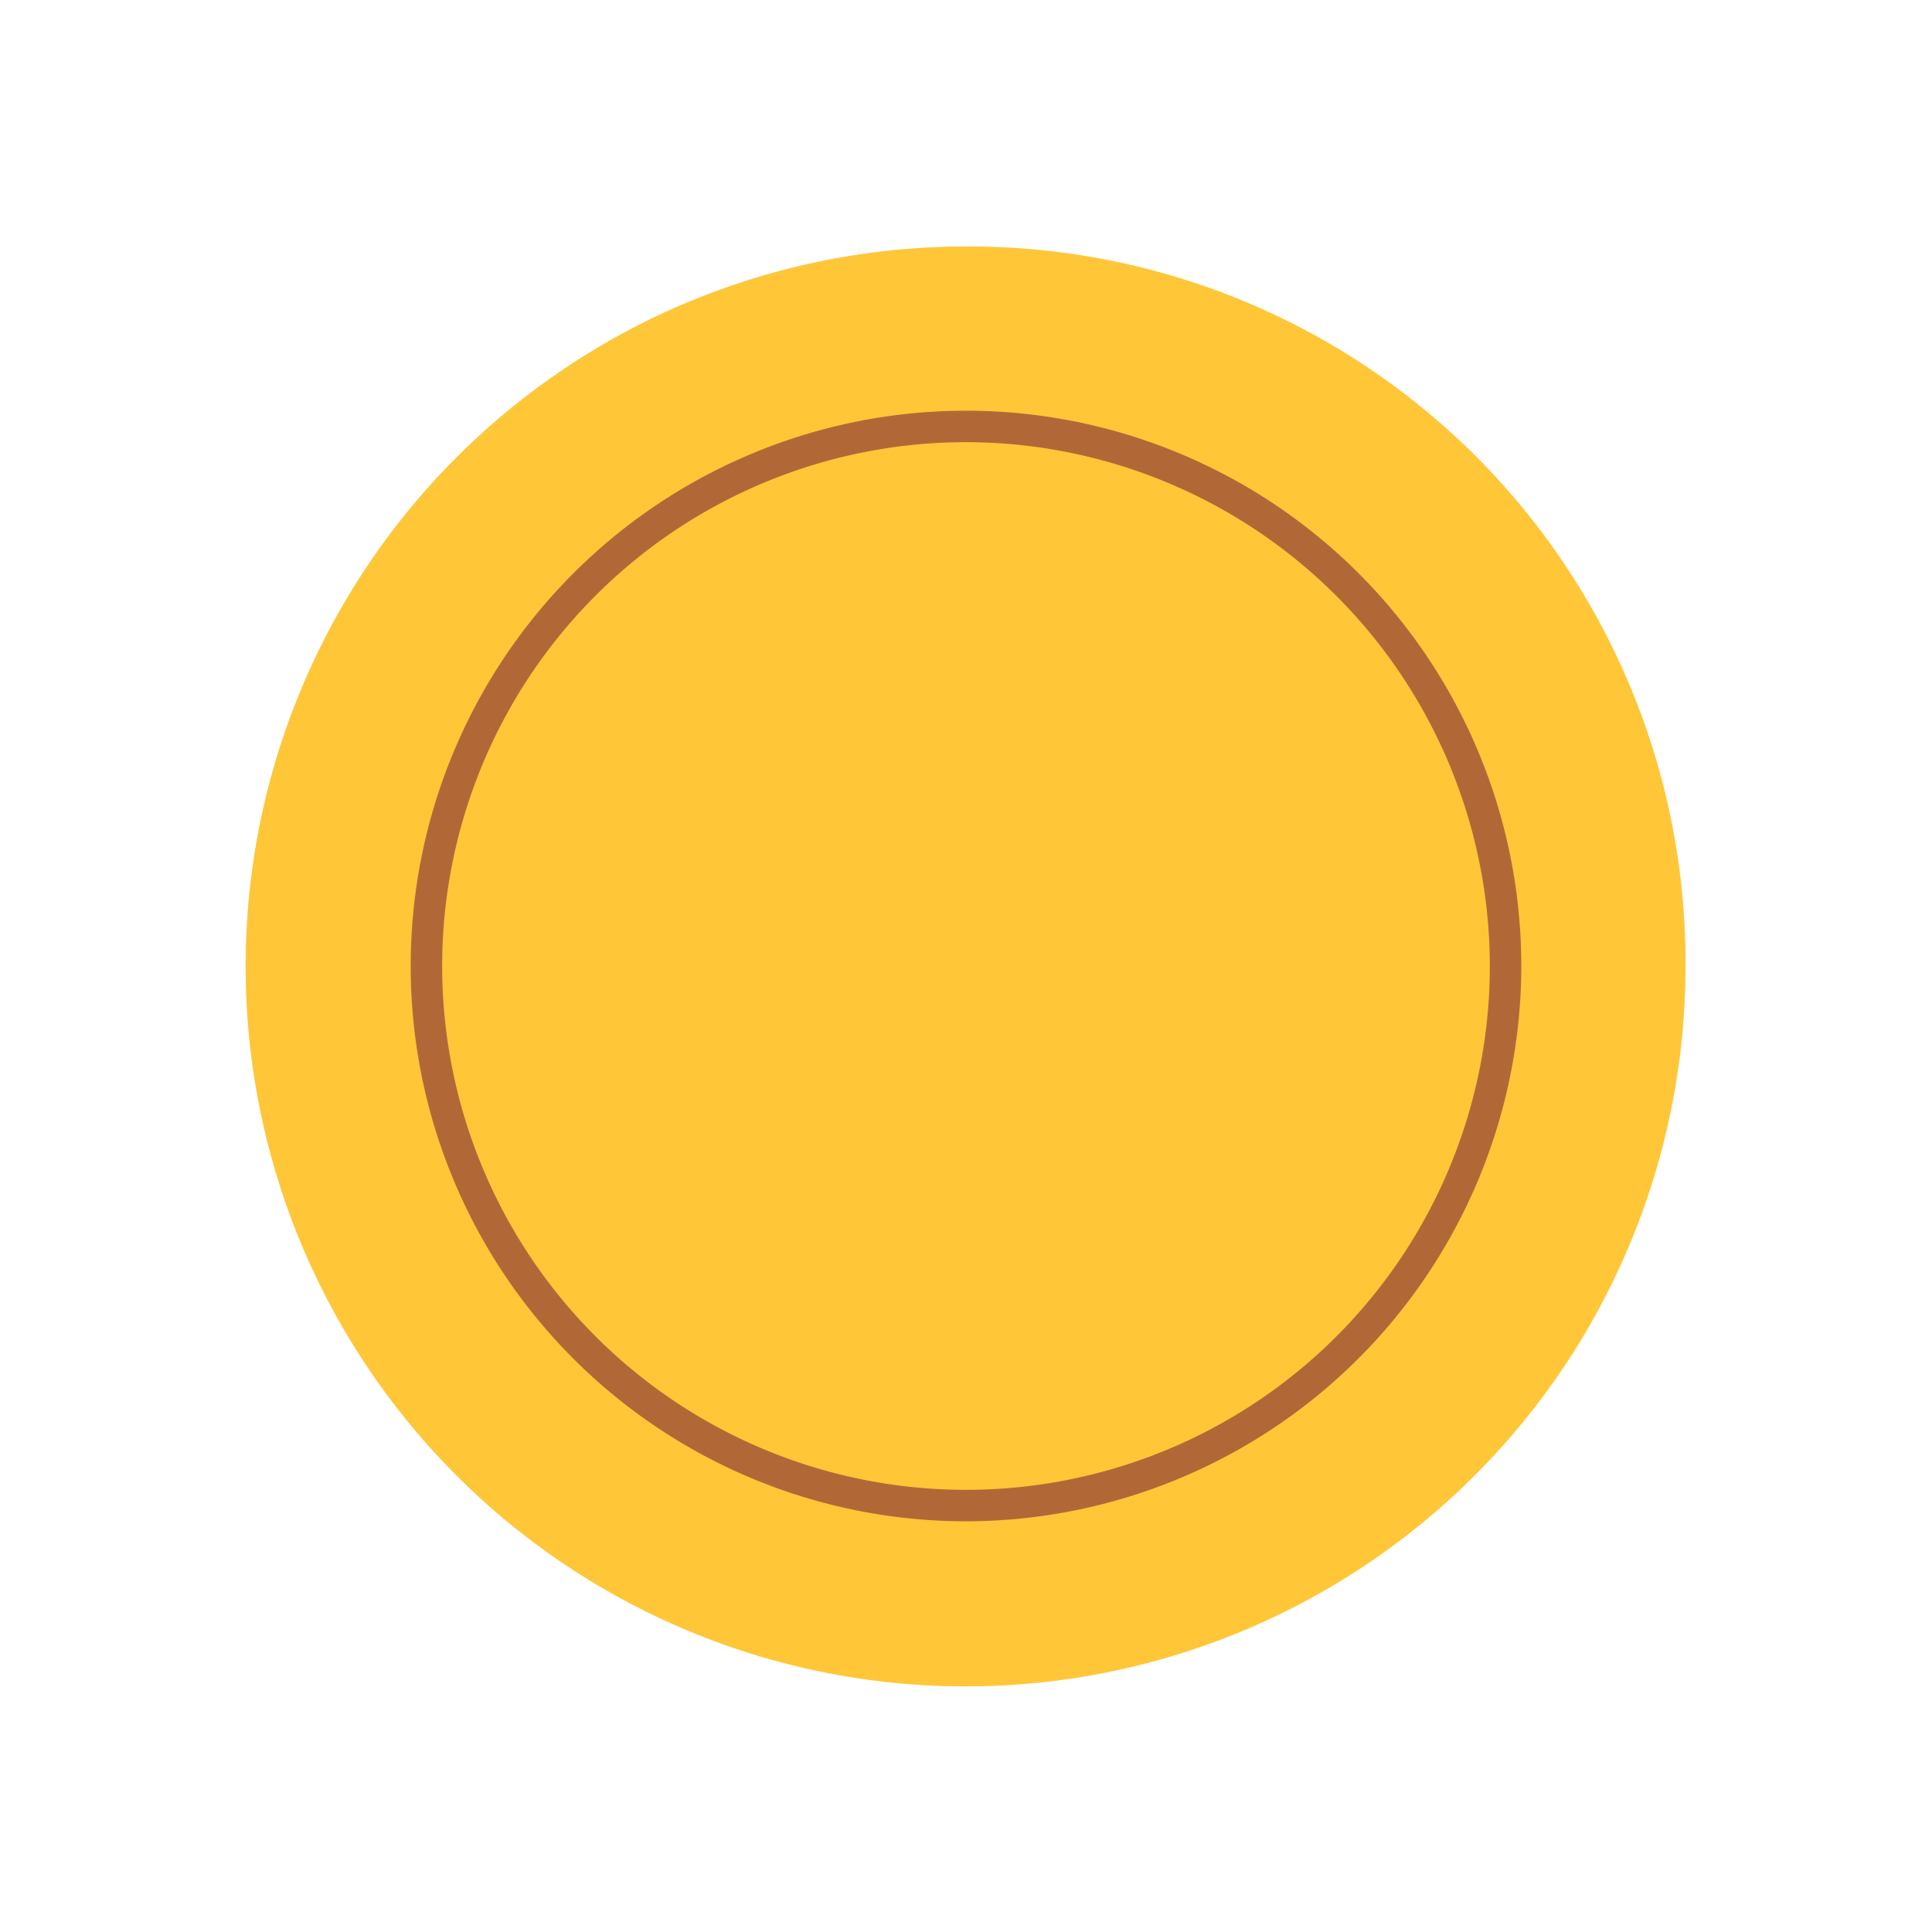 <svg xmlns="http://www.w3.org/2000/svg" viewBox="0 0 430 430">
  <defs>
    <style>
      .cls-1 {
        isolation: isolate;
      }

      .cls-2, .cls-3 {
        fill: #ffc738;
      }

      .cls-3 {
        mix-blend-mode: multiply;
        opacity: 0.5;
      }

      .cls-4 {
        fill: #b26836;
      }
    </style>
  </defs>
  <g class="cls-1">
    <g id="Warstwa_1" data-name="Warstwa 1">
      <g>
        <path class="cls-2" d="M375.12,215A160.22,160.22,0,1,1,215,54.88,159.34,159.34,0,0,1,375.12,215Z"/>
        <path class="cls-3" d="M375.12,215A160.22,160.22,0,1,1,215,54.88,159.34,159.34,0,0,1,375.12,215Z"/>
        <path class="cls-2" d="M353.45,295.48a160.76,160.76,0,0,1-75.51,66.8l-28.49-32.22L105,166.72l-28.47-32.2a160.76,160.76,0,0,1,75.51-66.8l28.49,32.22L325,263.28Z"/>
        <path class="cls-4" d="M215,338.59A123.59,123.59,0,1,1,338.59,215,123.73,123.73,0,0,1,215,338.59Zm0-240.18A116.59,116.59,0,1,0,331.59,215,116.72,116.72,0,0,0,215,98.41Z"/>
      </g>
    </g>
  </g>
</svg>
